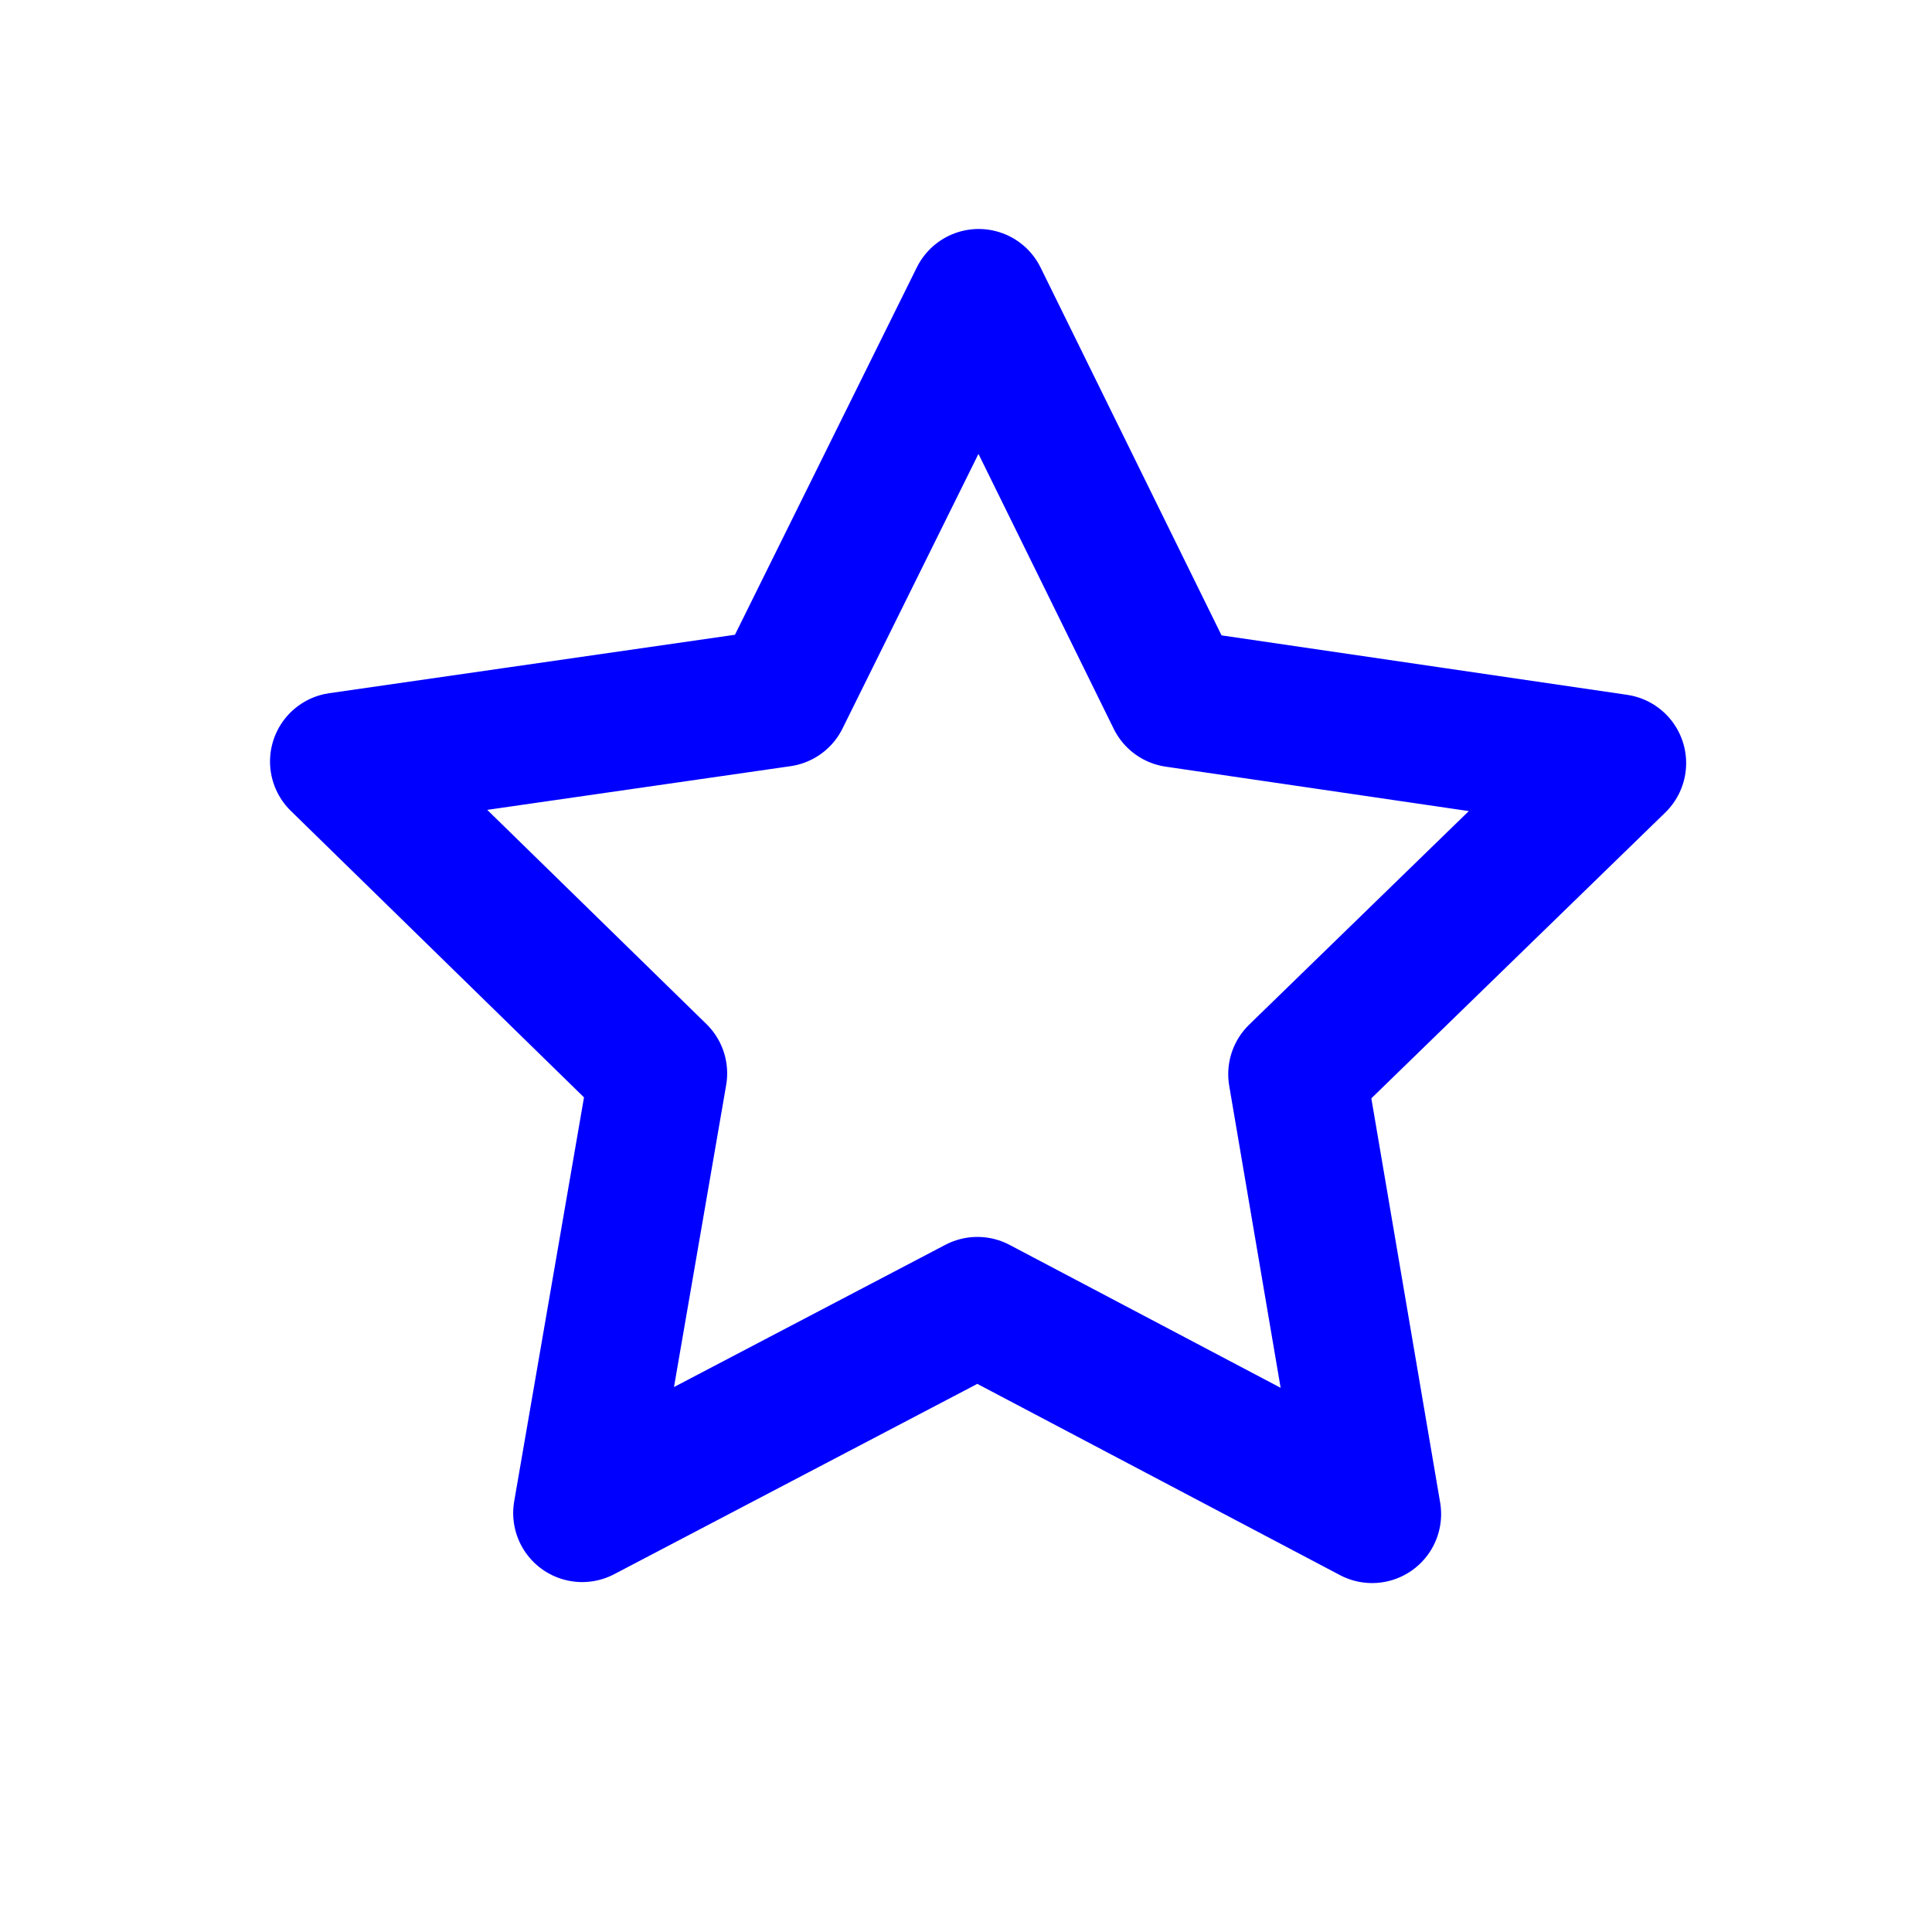 <?xml version="1.0" encoding="UTF-8" standalone="no"?>
<!-- Created with Inkscape (http://www.inkscape.org/) -->

<svg
   xmlns:dc="http://purl.org/dc/elements/1.1/"
   xmlns:cc="http://creativecommons.org/ns#"
   xmlns:rdf="http://www.w3.org/1999/02/22-rdf-syntax-ns#"
   xmlns:svg="http://www.w3.org/2000/svg"
   xmlns="http://www.w3.org/2000/svg"
   xmlns:sodipodi="http://sodipodi.sourceforge.net/DTD/sodipodi-0.dtd"
   xmlns:inkscape="http://www.inkscape.org/namespaces/inkscape"
   width="700"
   height="700"
   id="svg4951"
   version="1.1"
   inkscape:version="0.48.2 r9819"
   sodipodi:docname="New document 15">
  <defs
     id="defs4953" />
  <sodipodi:namedview
     id="base"
     pagecolor="#ffffff"
     bordercolor="#666666"
     borderopacity="1.0"
     inkscape:pageopacity="0.0"
     inkscape:pageshadow="2"
     inkscape:zoom="0.35"
     inkscape:cx="375"
     inkscape:cy="520"
     inkscape:document-units="px"
     inkscape:current-layer="layer1"
     showgrid="false"
     inkscape:window-width="787"
     inkscape:window-height="658"
     inkscape:window-x="1695"
     inkscape:window-y="153"
     inkscape:window-maximized="0" />
  <g
     inkscape:label="Layer 1"
     inkscape:groupmode="layer"
     id="layer1"
     transform="translate(0,-352.362)">
    <path
       sodipodi:type="star"
       style="fill:none;stroke:#0000ff;stroke-width:50;stroke-linecap:round;stroke-linejoin:round;stroke-miterlimit:4;stroke-opacity:1;stroke-dasharray:none;stroke-dashoffset:0"
       id="path4959"
       sodipodi:sides="5"
       sodipodi:cx="194.28571"
       sodipodi:cy="171.42857"
       sodipodi:r1="243.46143"
       sodipodi:r2="121.73072"
       sodipodi:arg1="0.94372566"
       sodipodi:arg2="1.5720442"
       inkscape:flatsided="false"
       inkscape:rounded="0"
       inkscape:randomized="0"
       d="M 337.143,368.571 194.134,293.159 50.937,368.214 78.466,208.901 -37.166,95.906 122.857,72.857 194.59,-72.033 265.96,73.036 425.925,96.484 310.011,209.19 z"
       transform="translate(160,532.362)"
       inkscape:transform-center-x="-0.093881737"
       inkscape:transform-center-y="-23.159193" />
  </g>
</svg>
